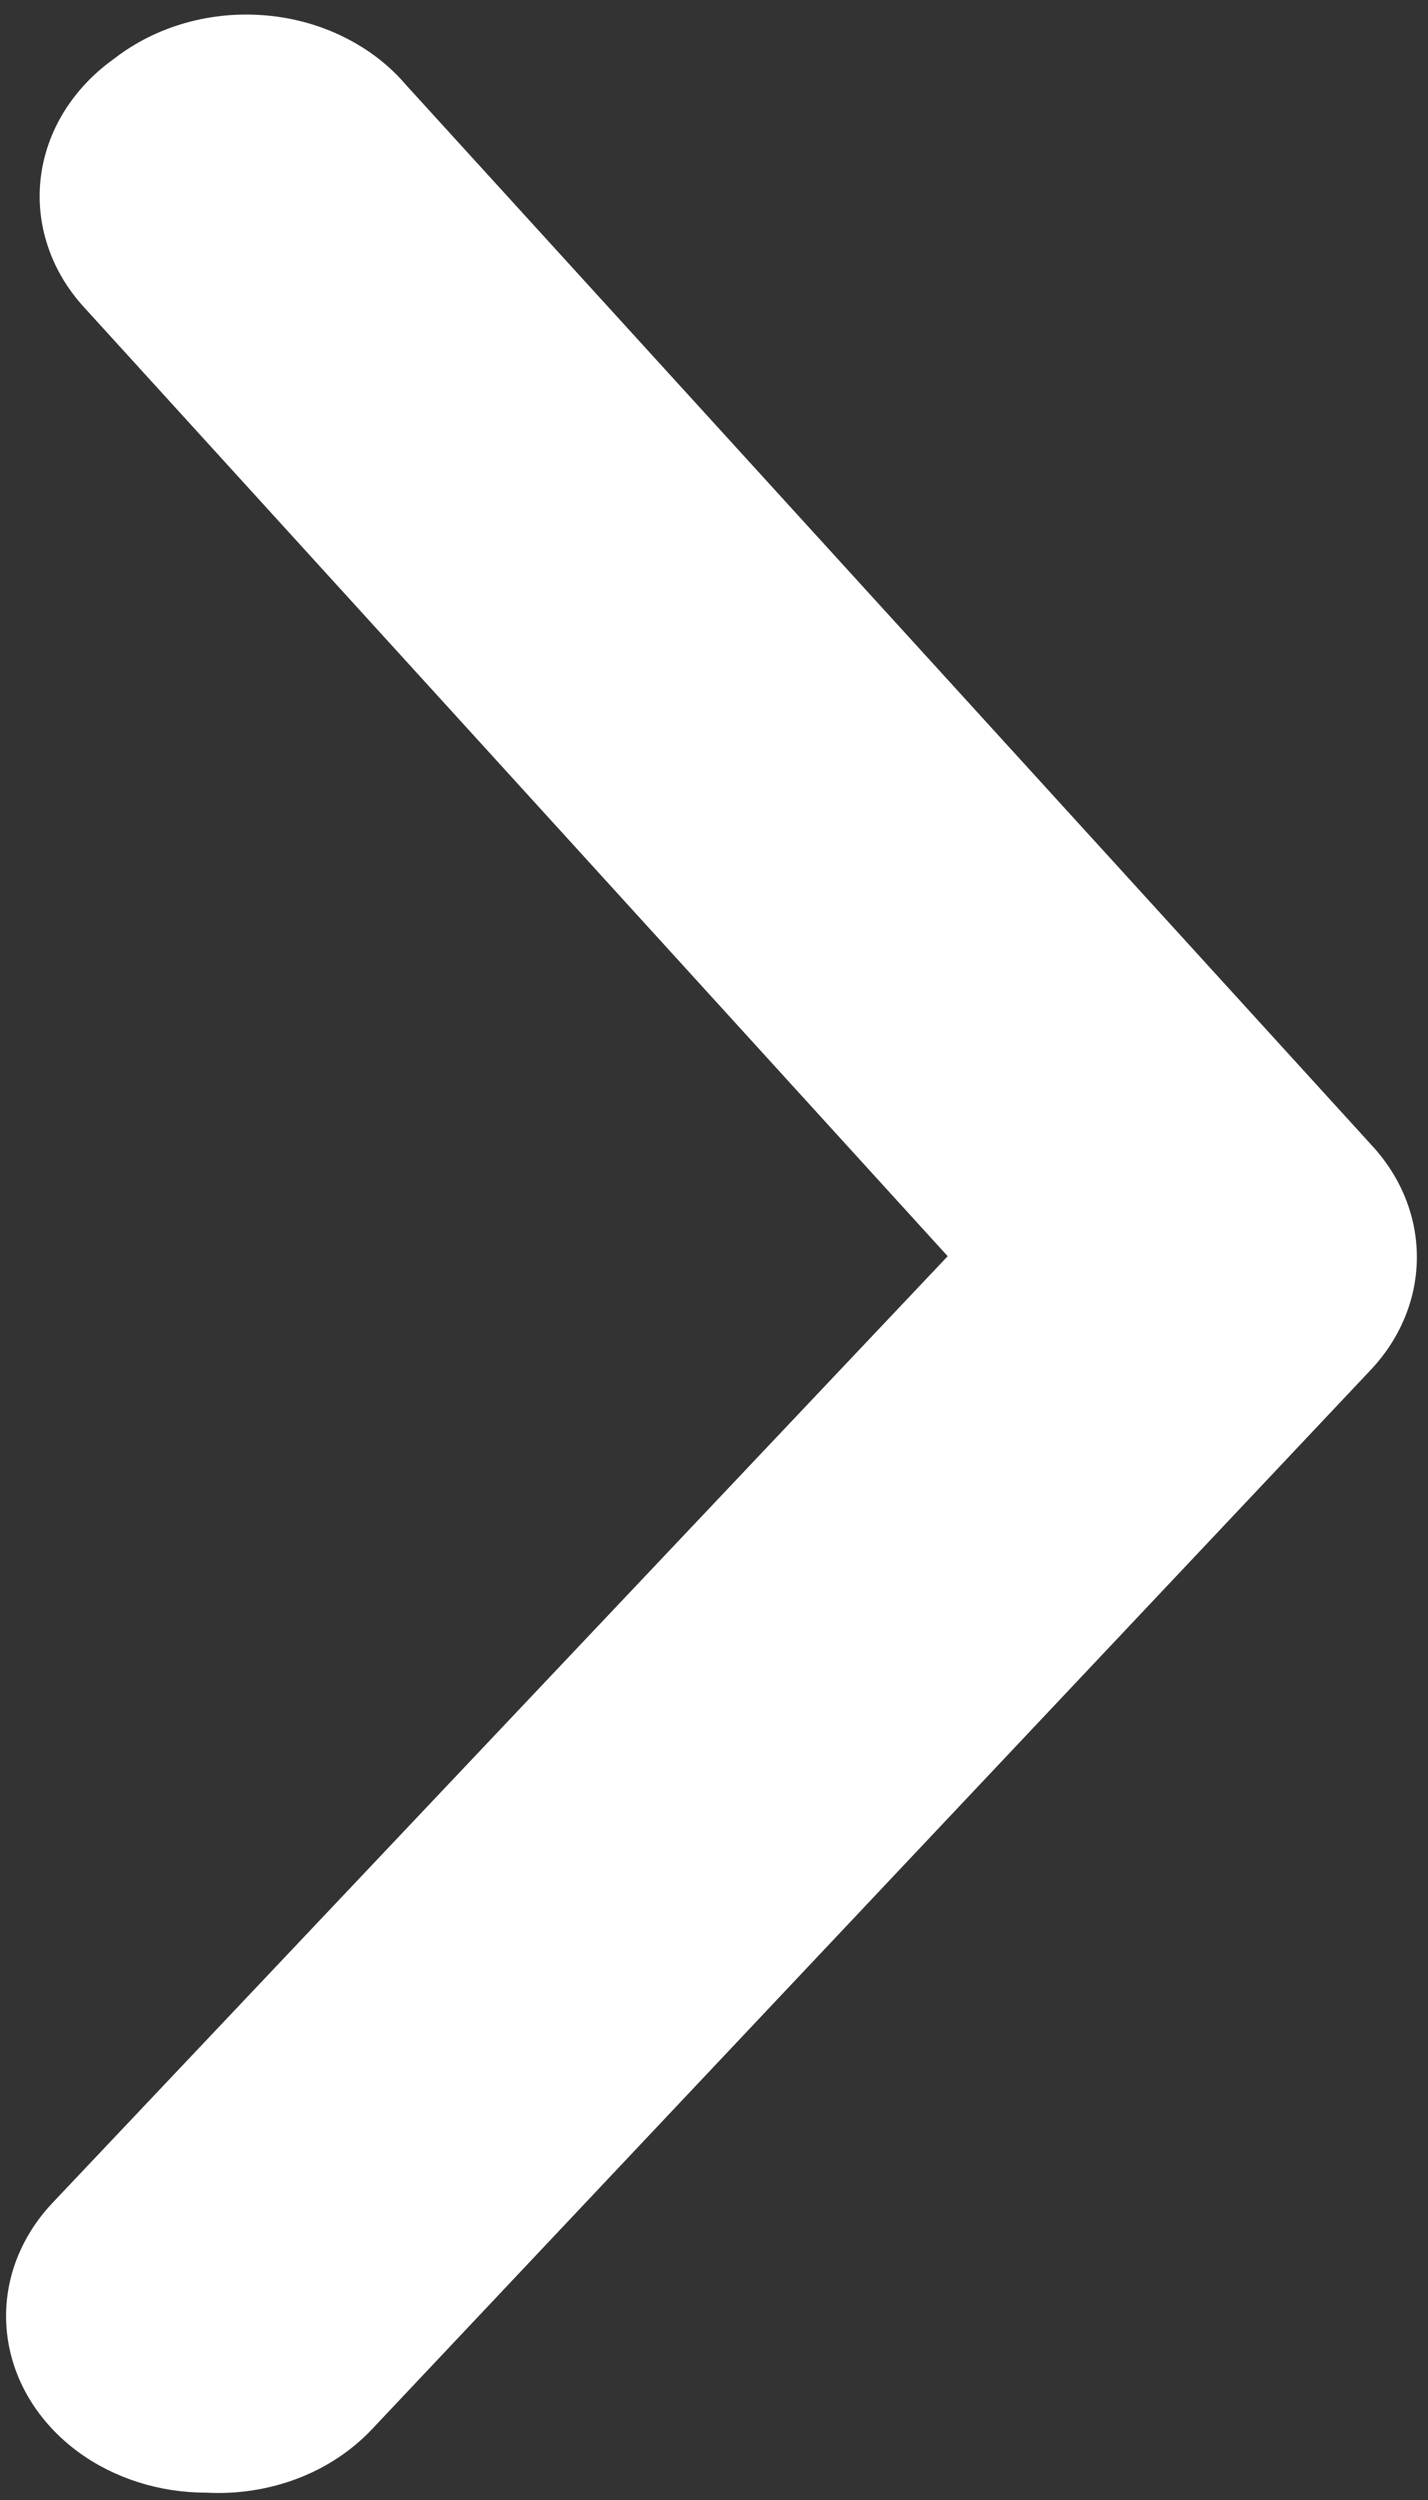 <svg width="20" height="35" viewBox="0 0 20 35" fill="none" xmlns="http://www.w3.org/2000/svg">
<rect x="0" y="0" width="20" height="35" fill="#333333" stroke="none"/>
<path d="M2.889 34.897C2.235 34.898 1.601 34.697 1.098 34.329C0.814 34.121 0.58 33.866 0.408 33.578C0.236 33.291 0.131 32.976 0.097 32.652C0.063 32.328 0.102 32.001 0.211 31.691C0.321 31.38 0.498 31.092 0.734 30.842L13.273 17.587L1.182 4.307C0.949 4.054 0.775 3.763 0.671 3.45C0.566 3.138 0.532 2.81 0.571 2.486C0.61 2.162 0.721 1.848 0.898 1.562C1.075 1.276 1.314 1.024 1.601 0.82C1.891 0.595 2.23 0.425 2.598 0.321C2.965 0.217 3.353 0.182 3.736 0.217C4.12 0.251 4.492 0.356 4.827 0.524C5.163 0.691 5.456 0.918 5.688 1.191L19.207 16.029C19.619 16.471 19.844 17.026 19.844 17.599C19.844 18.172 19.619 18.727 19.207 19.169L5.212 34.007C4.931 34.306 4.575 34.543 4.171 34.698C3.767 34.852 3.328 34.921 2.889 34.897Z" fill="white"/>
</svg>
